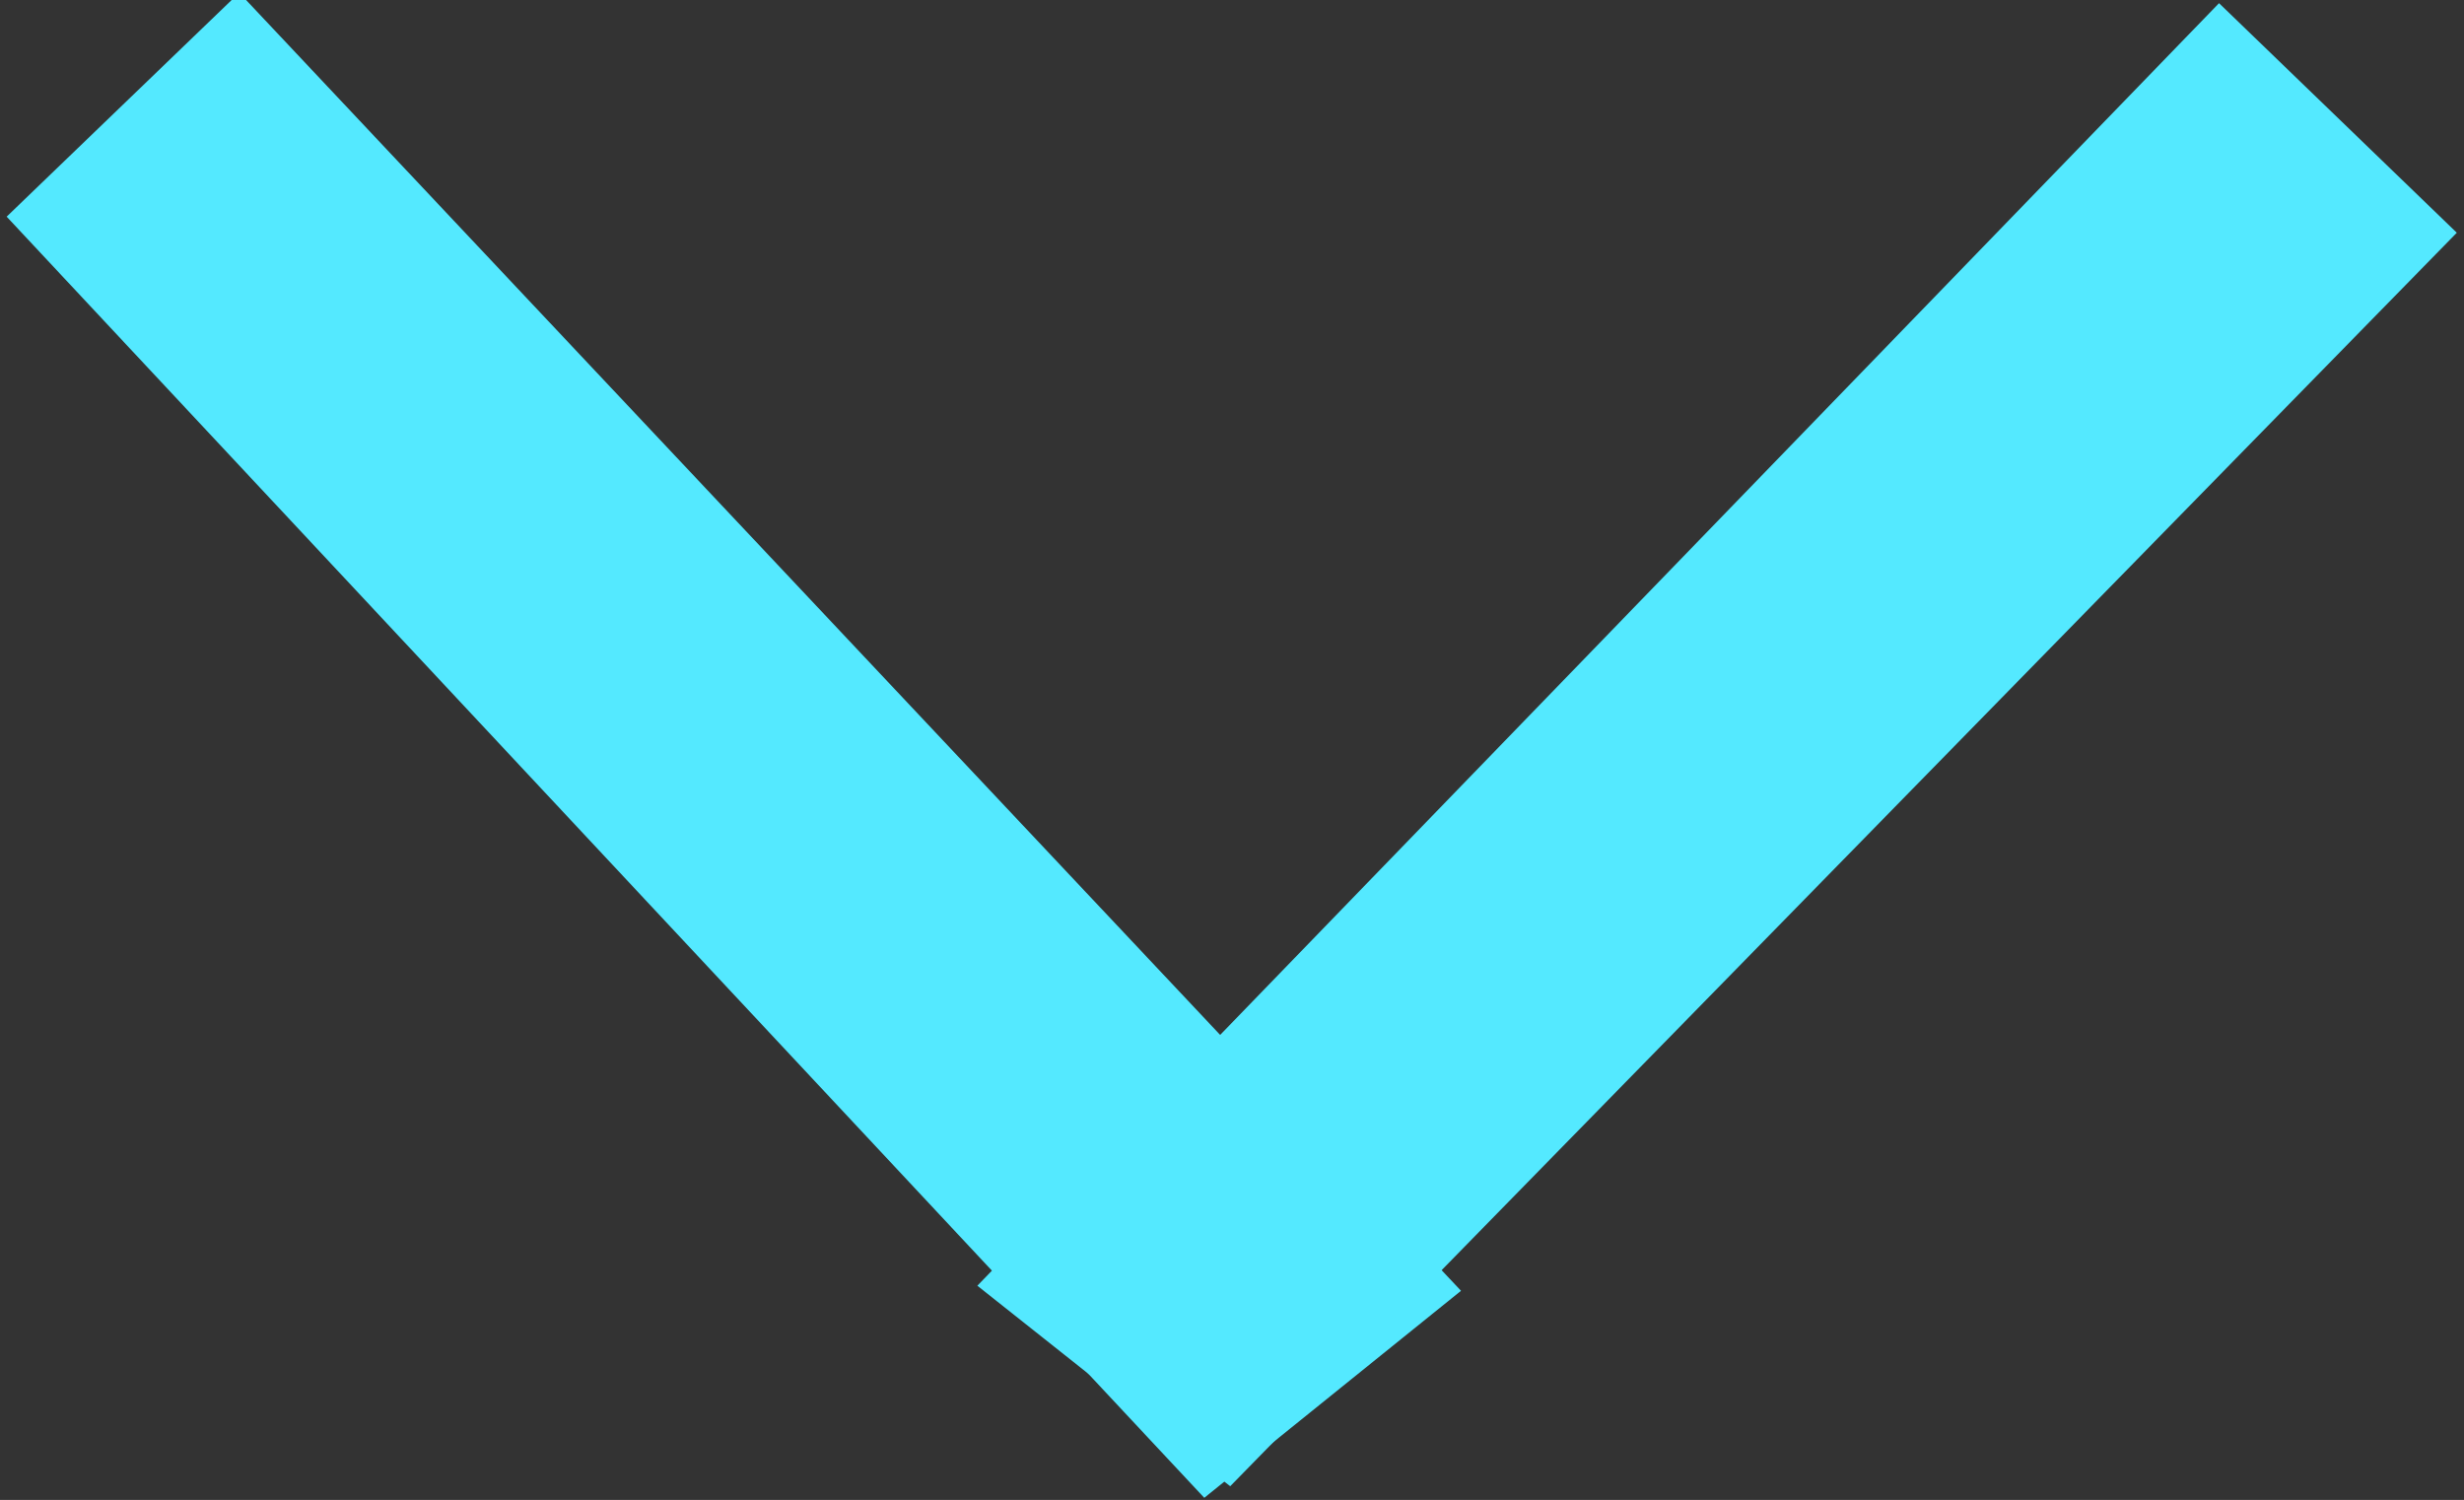 <svg id="Группа_31" data-name="Группа 31" xmlns="http://www.w3.org/2000/svg" viewBox="0 0 10.48 6.38"><rect x="0" y="0" width="10.48" height="6.38" fill="#333333" stroke="none"/><defs><style>.cls-1{fill:#fcfcfc;stroke:#54e9ff;}</style></defs><title>icon-arrow-down</title><path id="Фигура_1" data-name="Фигура 1" class="cls-1" d="M.73.94,1,.68,5.48,5.44l-.31.25Z"/><path id="Фигура_2" data-name="Фигура 2" class="cls-1" d="M5.19,5.65,4.9,5.42,9.45.72,9.74,1Z"/></svg>